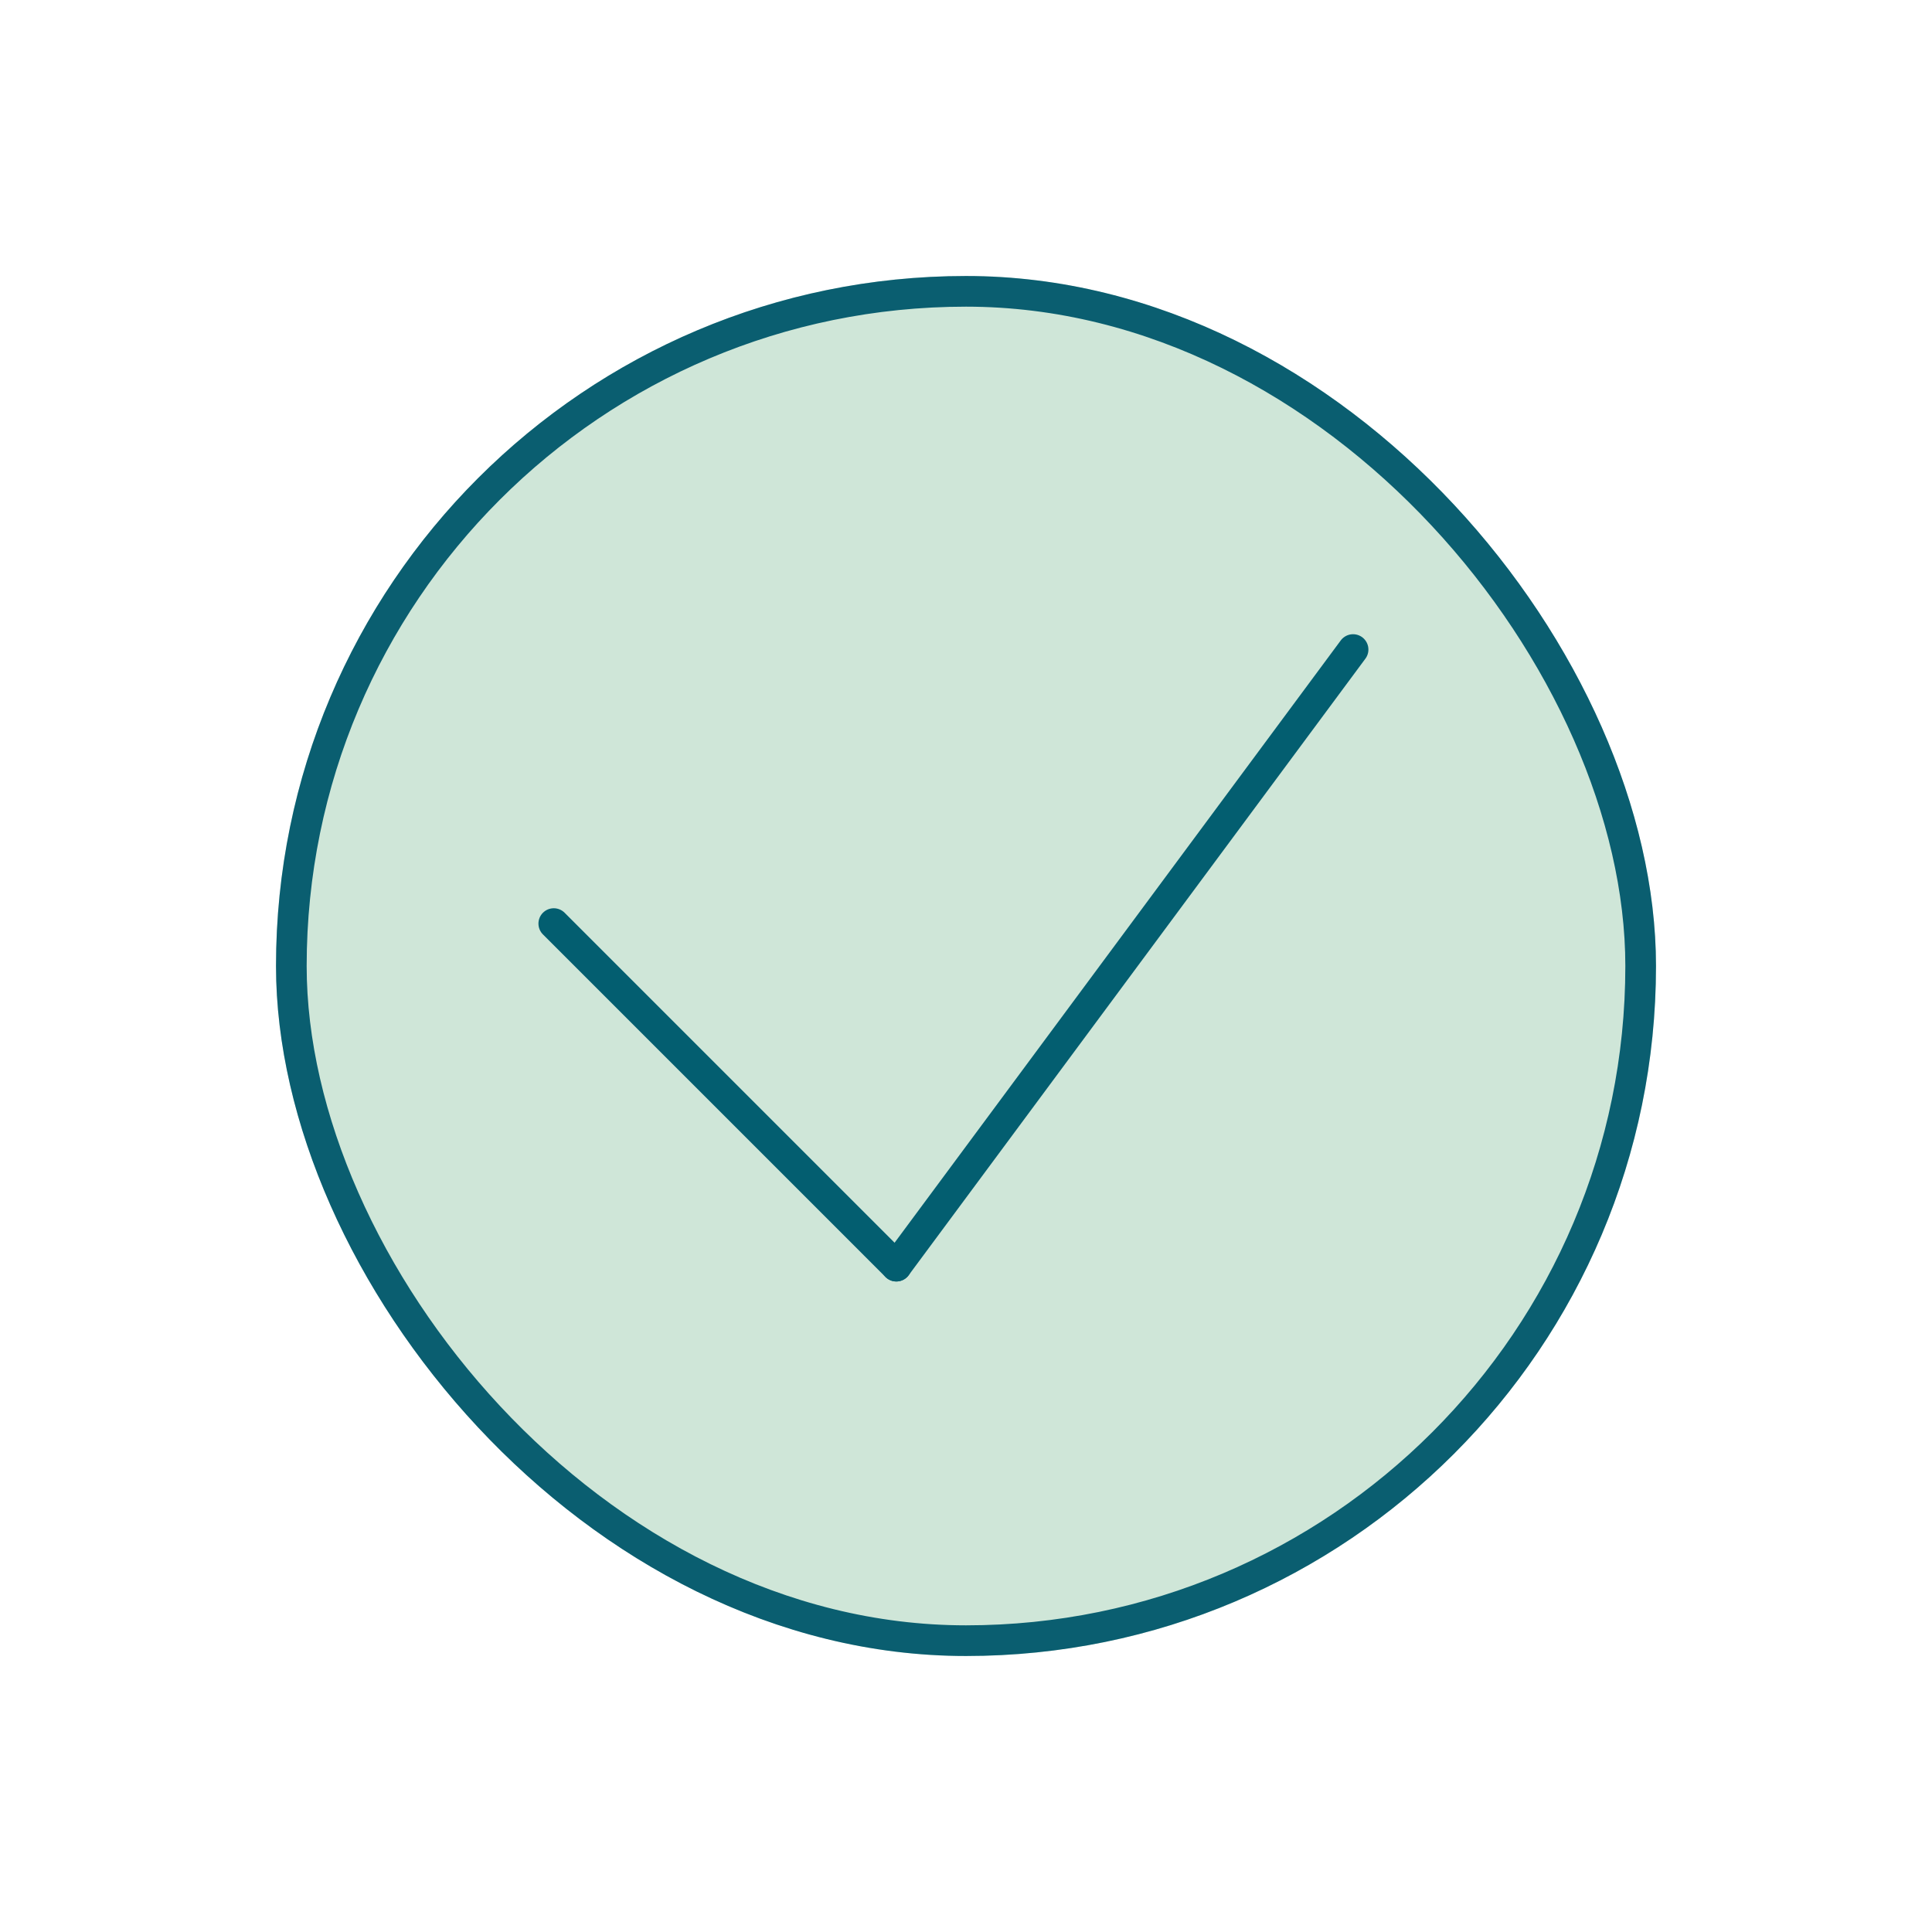 <svg xmlns="http://www.w3.org/2000/svg" xmlns:xlink="http://www.w3.org/1999/xlink" width="63" height="63" viewBox="0 0 63 63">
  <defs>
    <style>
      .cls-1 {
        fill: #cfe6d8;
        stroke: #0a5e70;
      }

      .cls-2, .cls-4 {
        fill: none;
      }

      .cls-2 {
        stroke: #035e70;
        stroke-linecap: round;
      }

      .cls-3 {
        stroke: none;
      }

      .cls-5 {
        filter: url(#Rectangle_1090);
      }
    </style>
    <filter id="Rectangle_1090" x="0" y="0" width="63" height="63" filterUnits="userSpaceOnUse">
      <feOffset input="SourceAlpha"/>
      <feGaussianBlur stdDeviation="3" result="blur"/>
      <feFlood flood-color="#cfe6d8"/>
      <feComposite operator="in" in2="blur"/>
      <feComposite in="SourceGraphic"/>
    </filter>
  </defs>
  <g id="Groupe_153" data-name="Groupe 153" transform="translate(-1307 -129)">
    <g id="Groupe_26" data-name="Groupe 26" transform="translate(1316 138)">
      <g id="Bouton">
        <g class="cls-5" transform="matrix(1, 0, 0, 1, -9, -9)">
          <g id="Rectangle_1090-2" data-name="Rectangle 1090" class="cls-1" transform="translate(9 9)">
            <rect class="cls-3" width="45" height="45" rx="22.5"/>
            <rect class="cls-4" x="0.5" y="0.5" width="44" height="44" rx="22"/>
          </g>
        </g>
      </g>
      <g id="Groupe_25" data-name="Groupe 25" transform="translate(9.058 12.181)">
        <line id="Ligne_19" data-name="Ligne 19" class="cls-2" x2="11.17" y2="11.17" transform="translate(0 8.936)"/>
        <line id="Ligne_20" data-name="Ligne 20" class="cls-2" x1="14.894" y2="20.106" transform="translate(11.17)"/>
      </g>
    </g>
  </g>
</svg>

